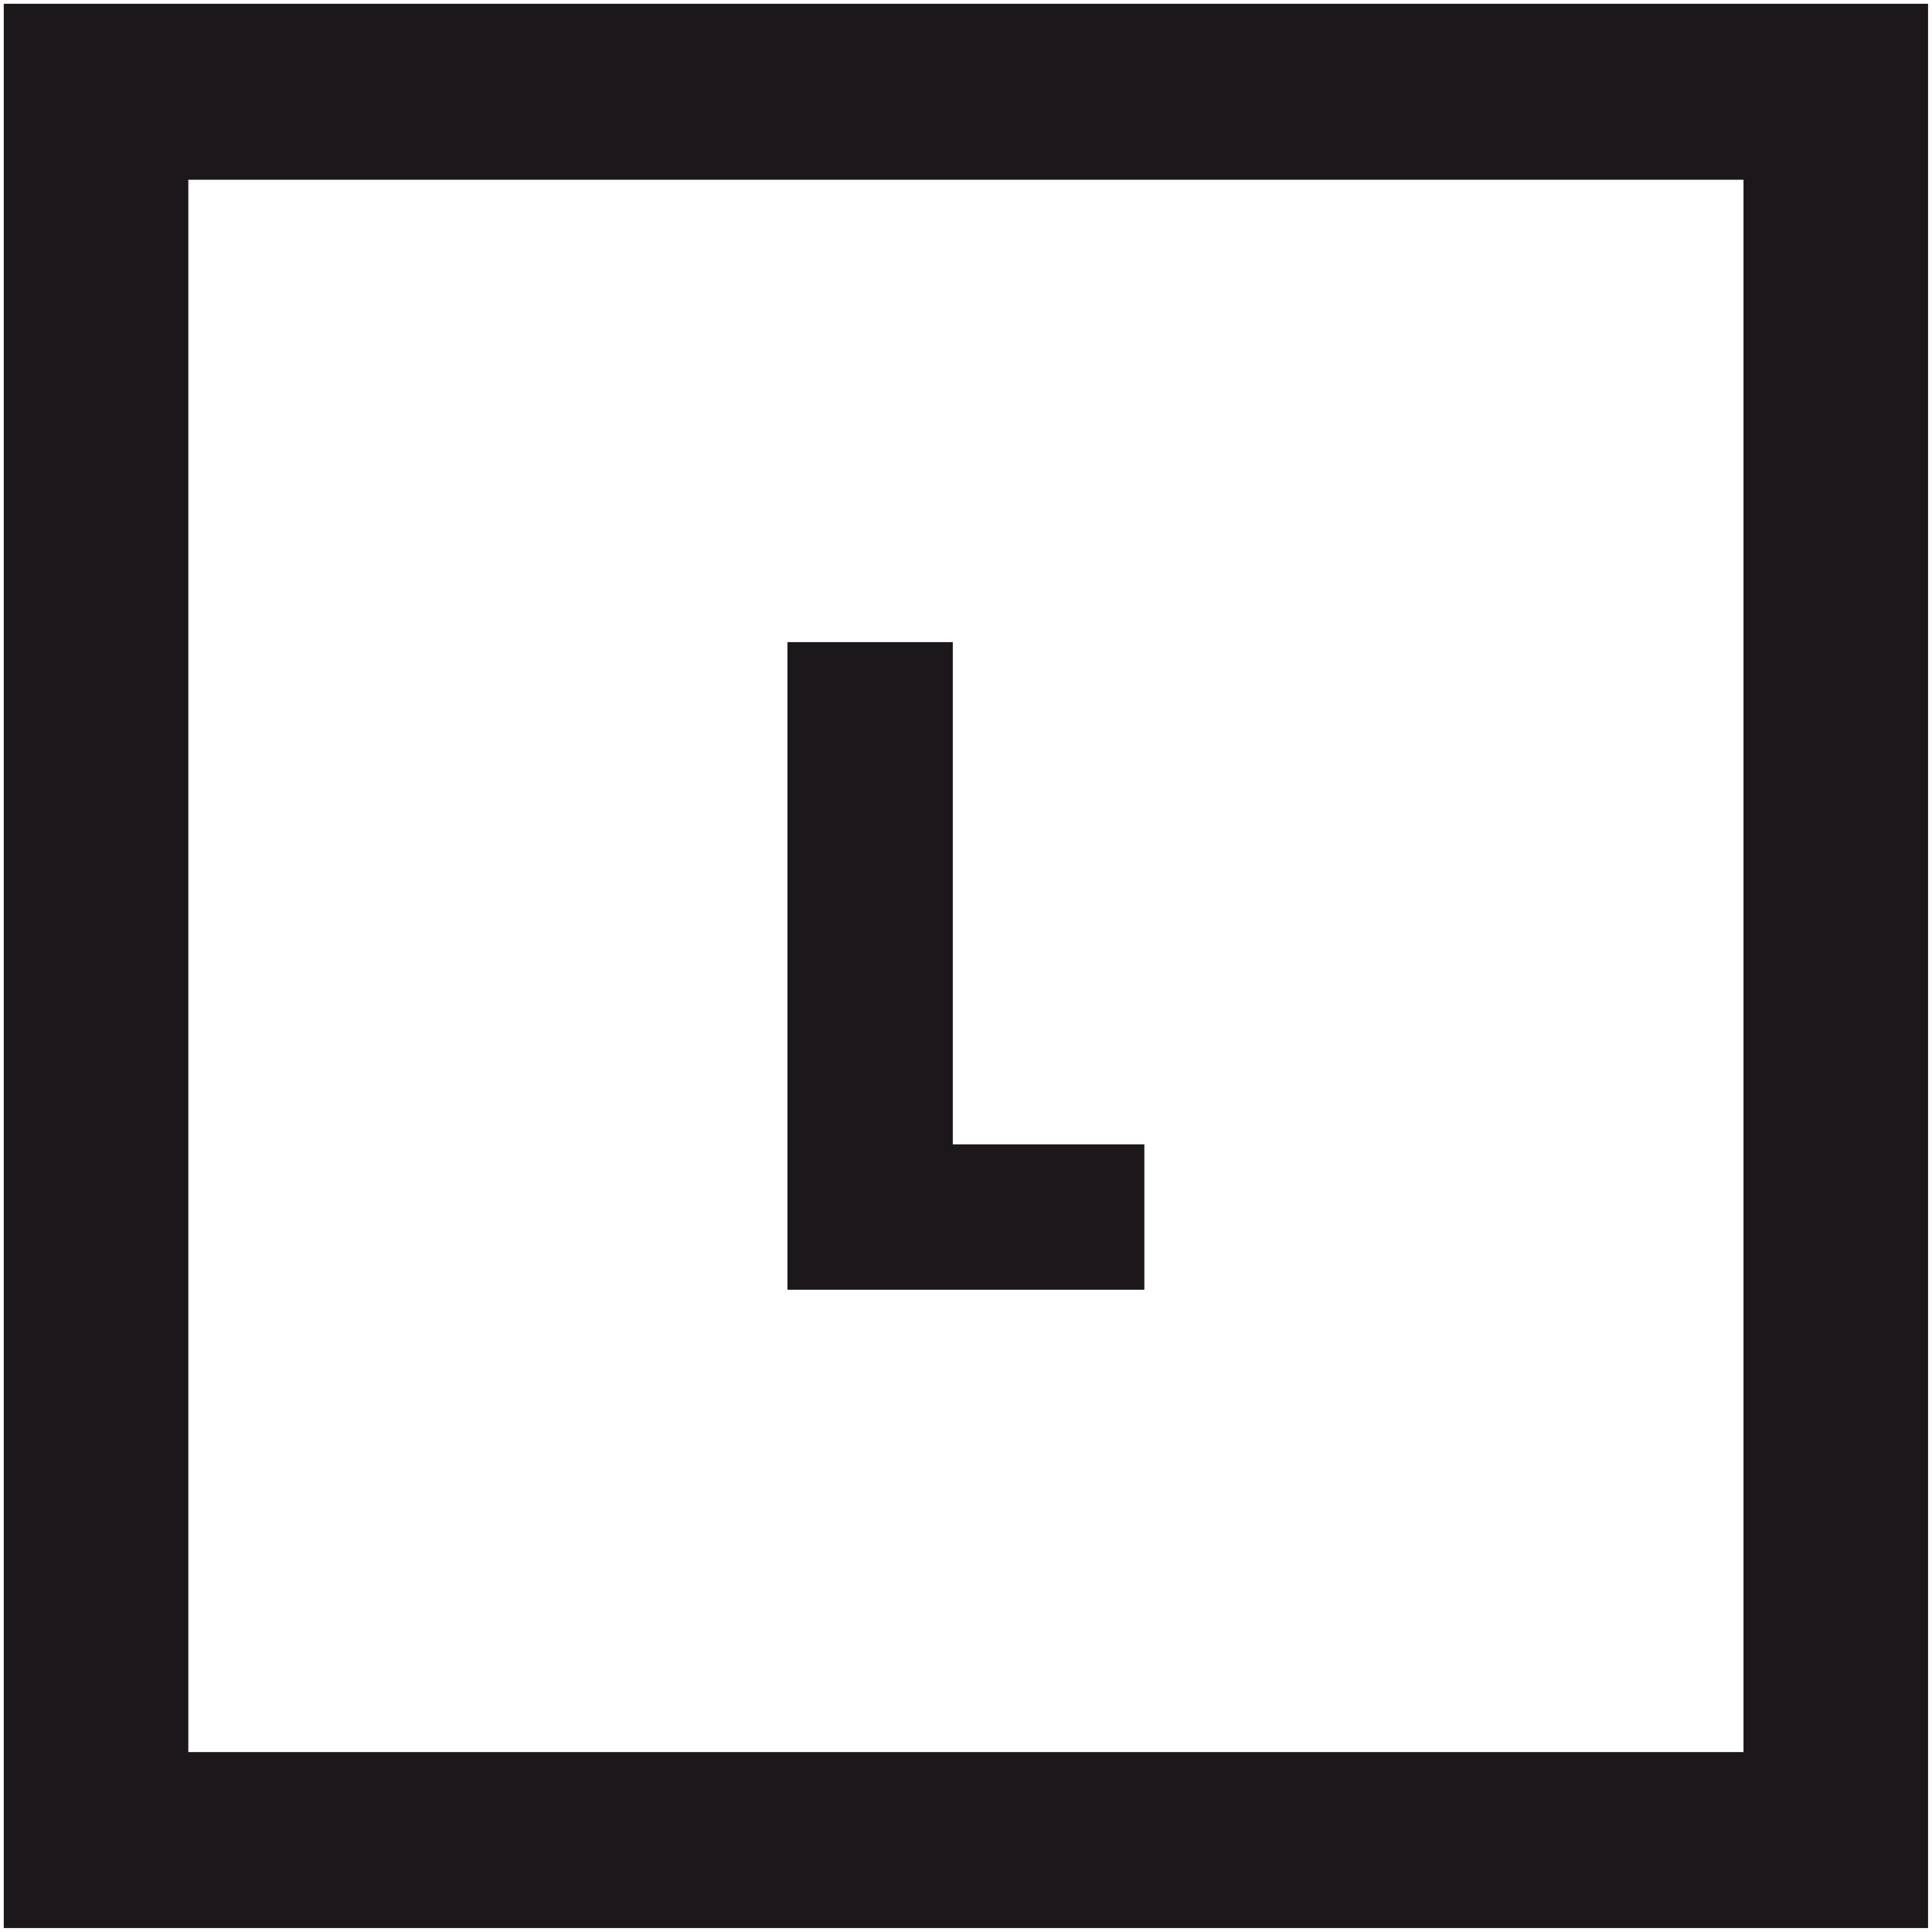 <?xml version="1.0" encoding="UTF-8" standalone="no"?><!DOCTYPE svg PUBLIC "-//W3C//DTD SVG 1.1//EN" "http://www.w3.org/Graphics/SVG/1.1/DTD/svg11.dtd"><svg width="100%" height="100%" viewBox="0 0 512 512" version="1.1" xmlns="http://www.w3.org/2000/svg" xmlns:xlink="http://www.w3.org/1999/xlink" xml:space="preserve" style="fill-rule:evenodd;clip-rule:evenodd;stroke-linejoin:round;stroke-miterlimit:2;"><title>Landbay</title><desc>We are a lending platform for specialist buy-to-let mortgages, providing an easy and flexible solution for brokers.  </desc>    <g transform="matrix(4.636,0,0,4.636,-40.727,-40.727)">        <path d="M19.55,19.06l88.9,0l0,89.88l-88.9,0l0,-89.88Zm-10.55,99.94l110,0l0,-110l-110,0l0,110Z" style="fill:rgb(27,23,26);fill-rule:nonzero;"/>        <path d="M53.8,45.49l0,37.02l20.4,0l0,-8.31l-10.95,0l0,-28.71l-9.45,0Z" style="fill:rgb(27,23,26);fill-rule:nonzero;"/>    </g></svg>